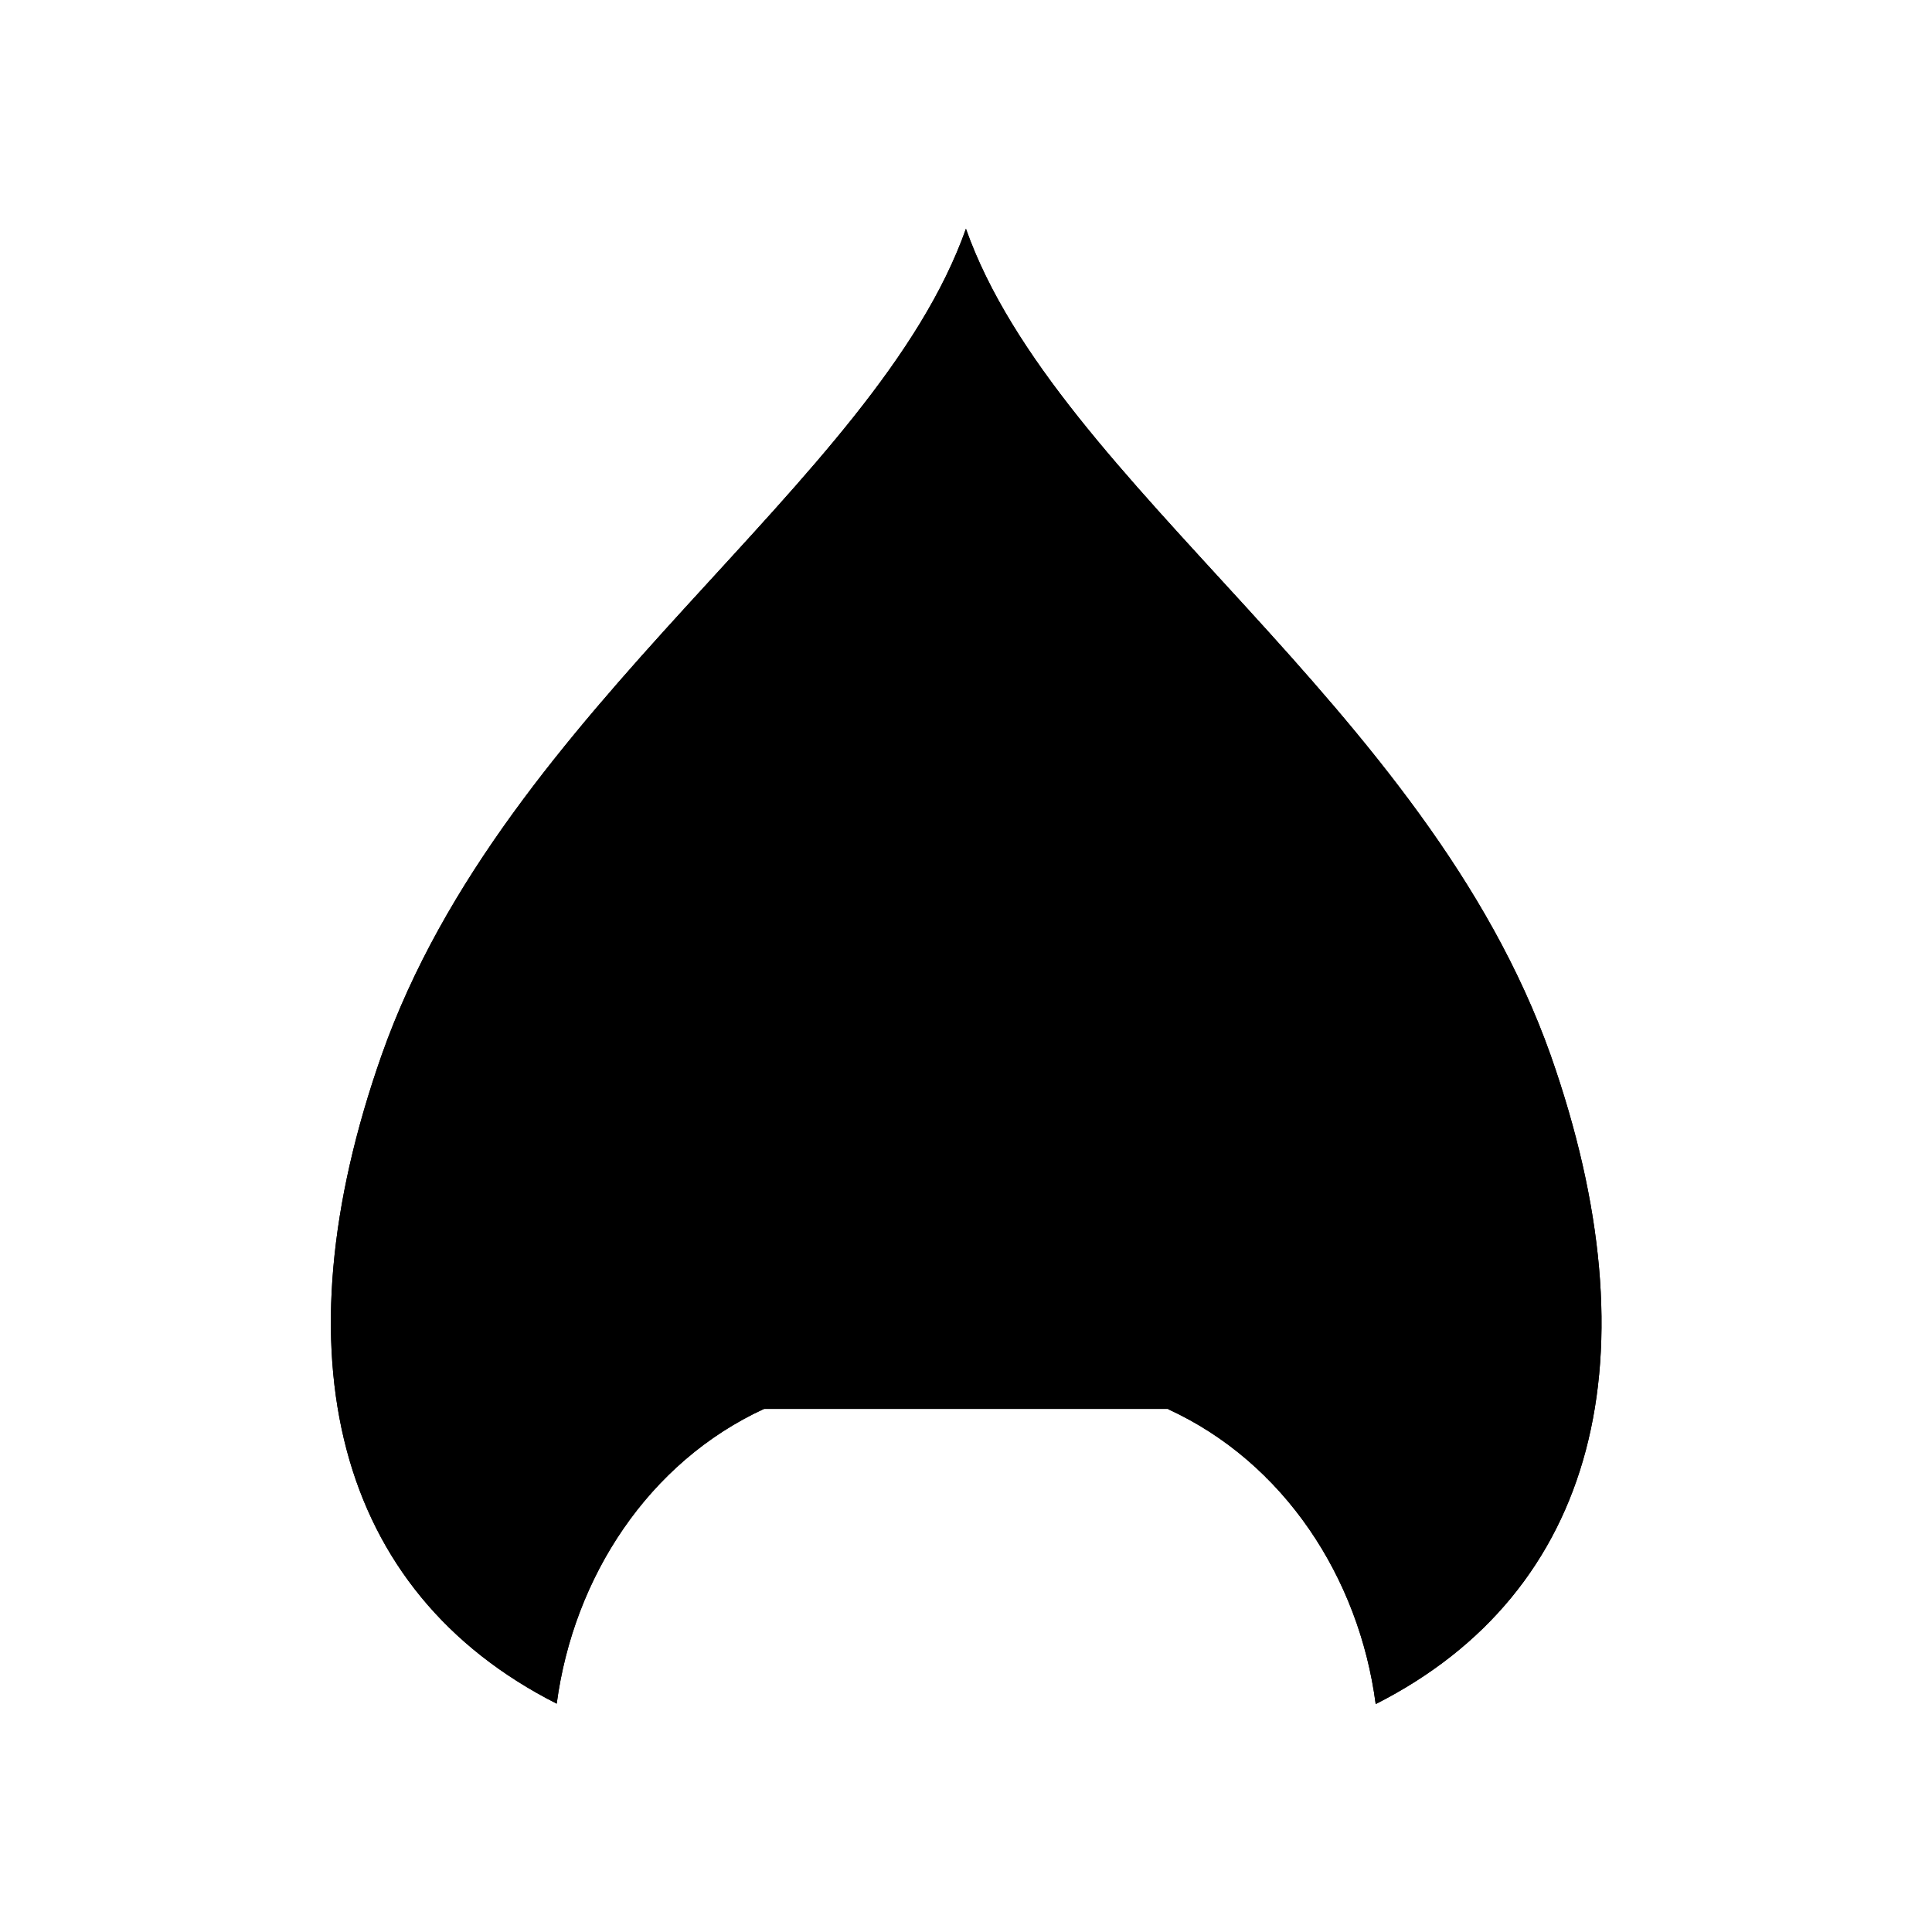<svg xmlns="http://www.w3.org/2000/svg" viewBox="0 0 141.73 141.73"><defs><style>.cls-1{fill:current;}.cls-2{fill:none;fill:current;stroke-linecap:round;stroke-linejoin:round;stroke-width:0.75px;}</style></defs><title>Artboard 4</title><g id="_4_fill" data-name="4 fill"><path class="cls-1" d="M70.86,81c8.49,4.43,14.33,13.41,14.84,22.38,8.47,3.89,14,12.33,15.22,21.63,16.25-8.23,20.58-25.57,12.84-47.59-9.11-25.72-36.25-41.83-42.9-60.64C64.22,35.56,37.08,51.67,28,77.39c-7.74,22-3.41,39.36,12.84,47.59,1.24-9.3,6.75-17.73,15.22-21.63C56.54,94.38,62.38,85.41,70.86,81Z"/></g><g id="_4_stroke" data-name="4 stroke"><path class="cls-2" d="M70.86,81c8.49,4.43,14.33,13.41,14.84,22.38,8.47,3.89,14,12.33,15.22,21.63,16.25-8.23,20.58-25.57,12.84-47.59-9.11-25.72-36.25-41.83-42.9-60.64C64.22,35.56,37.08,51.67,28,77.39c-7.74,22-3.41,39.36,12.84,47.59,1.24-9.3,6.75-17.73,15.22-21.63C56.54,94.38,62.38,85.41,70.86,81Z"/><path class="cls-2" d="M87.52,83.52c-1.78-7.3-13.62-3.73-8.43,4,3.58,5.24,14.43,4.23,14.08-5.19C92.06,70.86,77.73,70.05,70.86,81,64,70.05,49.67,70.86,48.56,82.37c-.35,9.42,10.51,10.44,14.08,5.19,5.19-7.77-6.65-11.34-8.43-4"/><path class="cls-2" d="M76.13,75.54C84.49,63.46,72.87,56.48,70.86,49c-2,7.46-13.62,14.43-5.26,26.52"/><path class="cls-2" d="M85.71,103.36C106,76.6,79.79,60.7,70.86,38.89c10,19.71,44,35.6,22,69.51,4.6,2.25,9.42,3.42,11.37-1.12,1.84-4.95-1.76-8.89-5.78-10.21,5,.86,9.61.43,10.21-4.71.49-4.87-3-6.45-8.6-7,4.27-.3,8.44-3.08,6.95-7.51-1.49-3.65-5.27-3.57-9.17-2,3.71-1.44,7.15-4.33,5.07-8.2-1.65-2.95-4.87-2.41-9.29.37,3.53-2.1,7.43-5.1,4.21-8.64-3-2.78-6-1-9.35,1.85,3.35-2.52,7.37-6.42,3.89-9.88-3.22-2.92-6.68.16-9.8,3.09,2.91-2.74,6.42-6.53,3.12-9.8-2.78-2.6-6.74.05-9.63,2.19,4.47-3.11,6.74-6.57,3.5-9.92-3.16-2.95-6.24-.57-8.73,2,4.65-11.43,2.35-14.54,0-14.65-2.35.11-4.65,3.22,0,14.65-2.49-2.57-5.57-4.95-8.73-2-3.24,3.35-1,6.81,3.5,9.92C62.74,44.67,58.78,42,56,44.62c-3.3,3.27.22,7.06,3.12,9.8-3.12-2.93-6.58-6-9.8-3.09-3.49,3.46.54,7.35,3.89,9.88-3.37-2.82-6.32-4.63-9.35-1.85-3.22,3.54.68,6.54,4.21,8.64-4.42-2.78-7.64-3.32-9.29-.37-2.08,3.87,1.35,6.76,5.07,8.2-3.9-1.58-7.69-1.66-9.17,2-1.49,4.43,2.68,7.22,6.95,7.51-5.64.58-9.09,2.16-8.6,7,.59,5.14,5.24,5.57,10.21,4.71-4,1.32-7.61,5.27-5.78,10.21,1.95,4.54,6.76,3.38,11.37,1.12-22-33.91,12.07-49.8,22-69.51C61.94,60.7,35.75,76.6,56,103.36"/></g></svg>